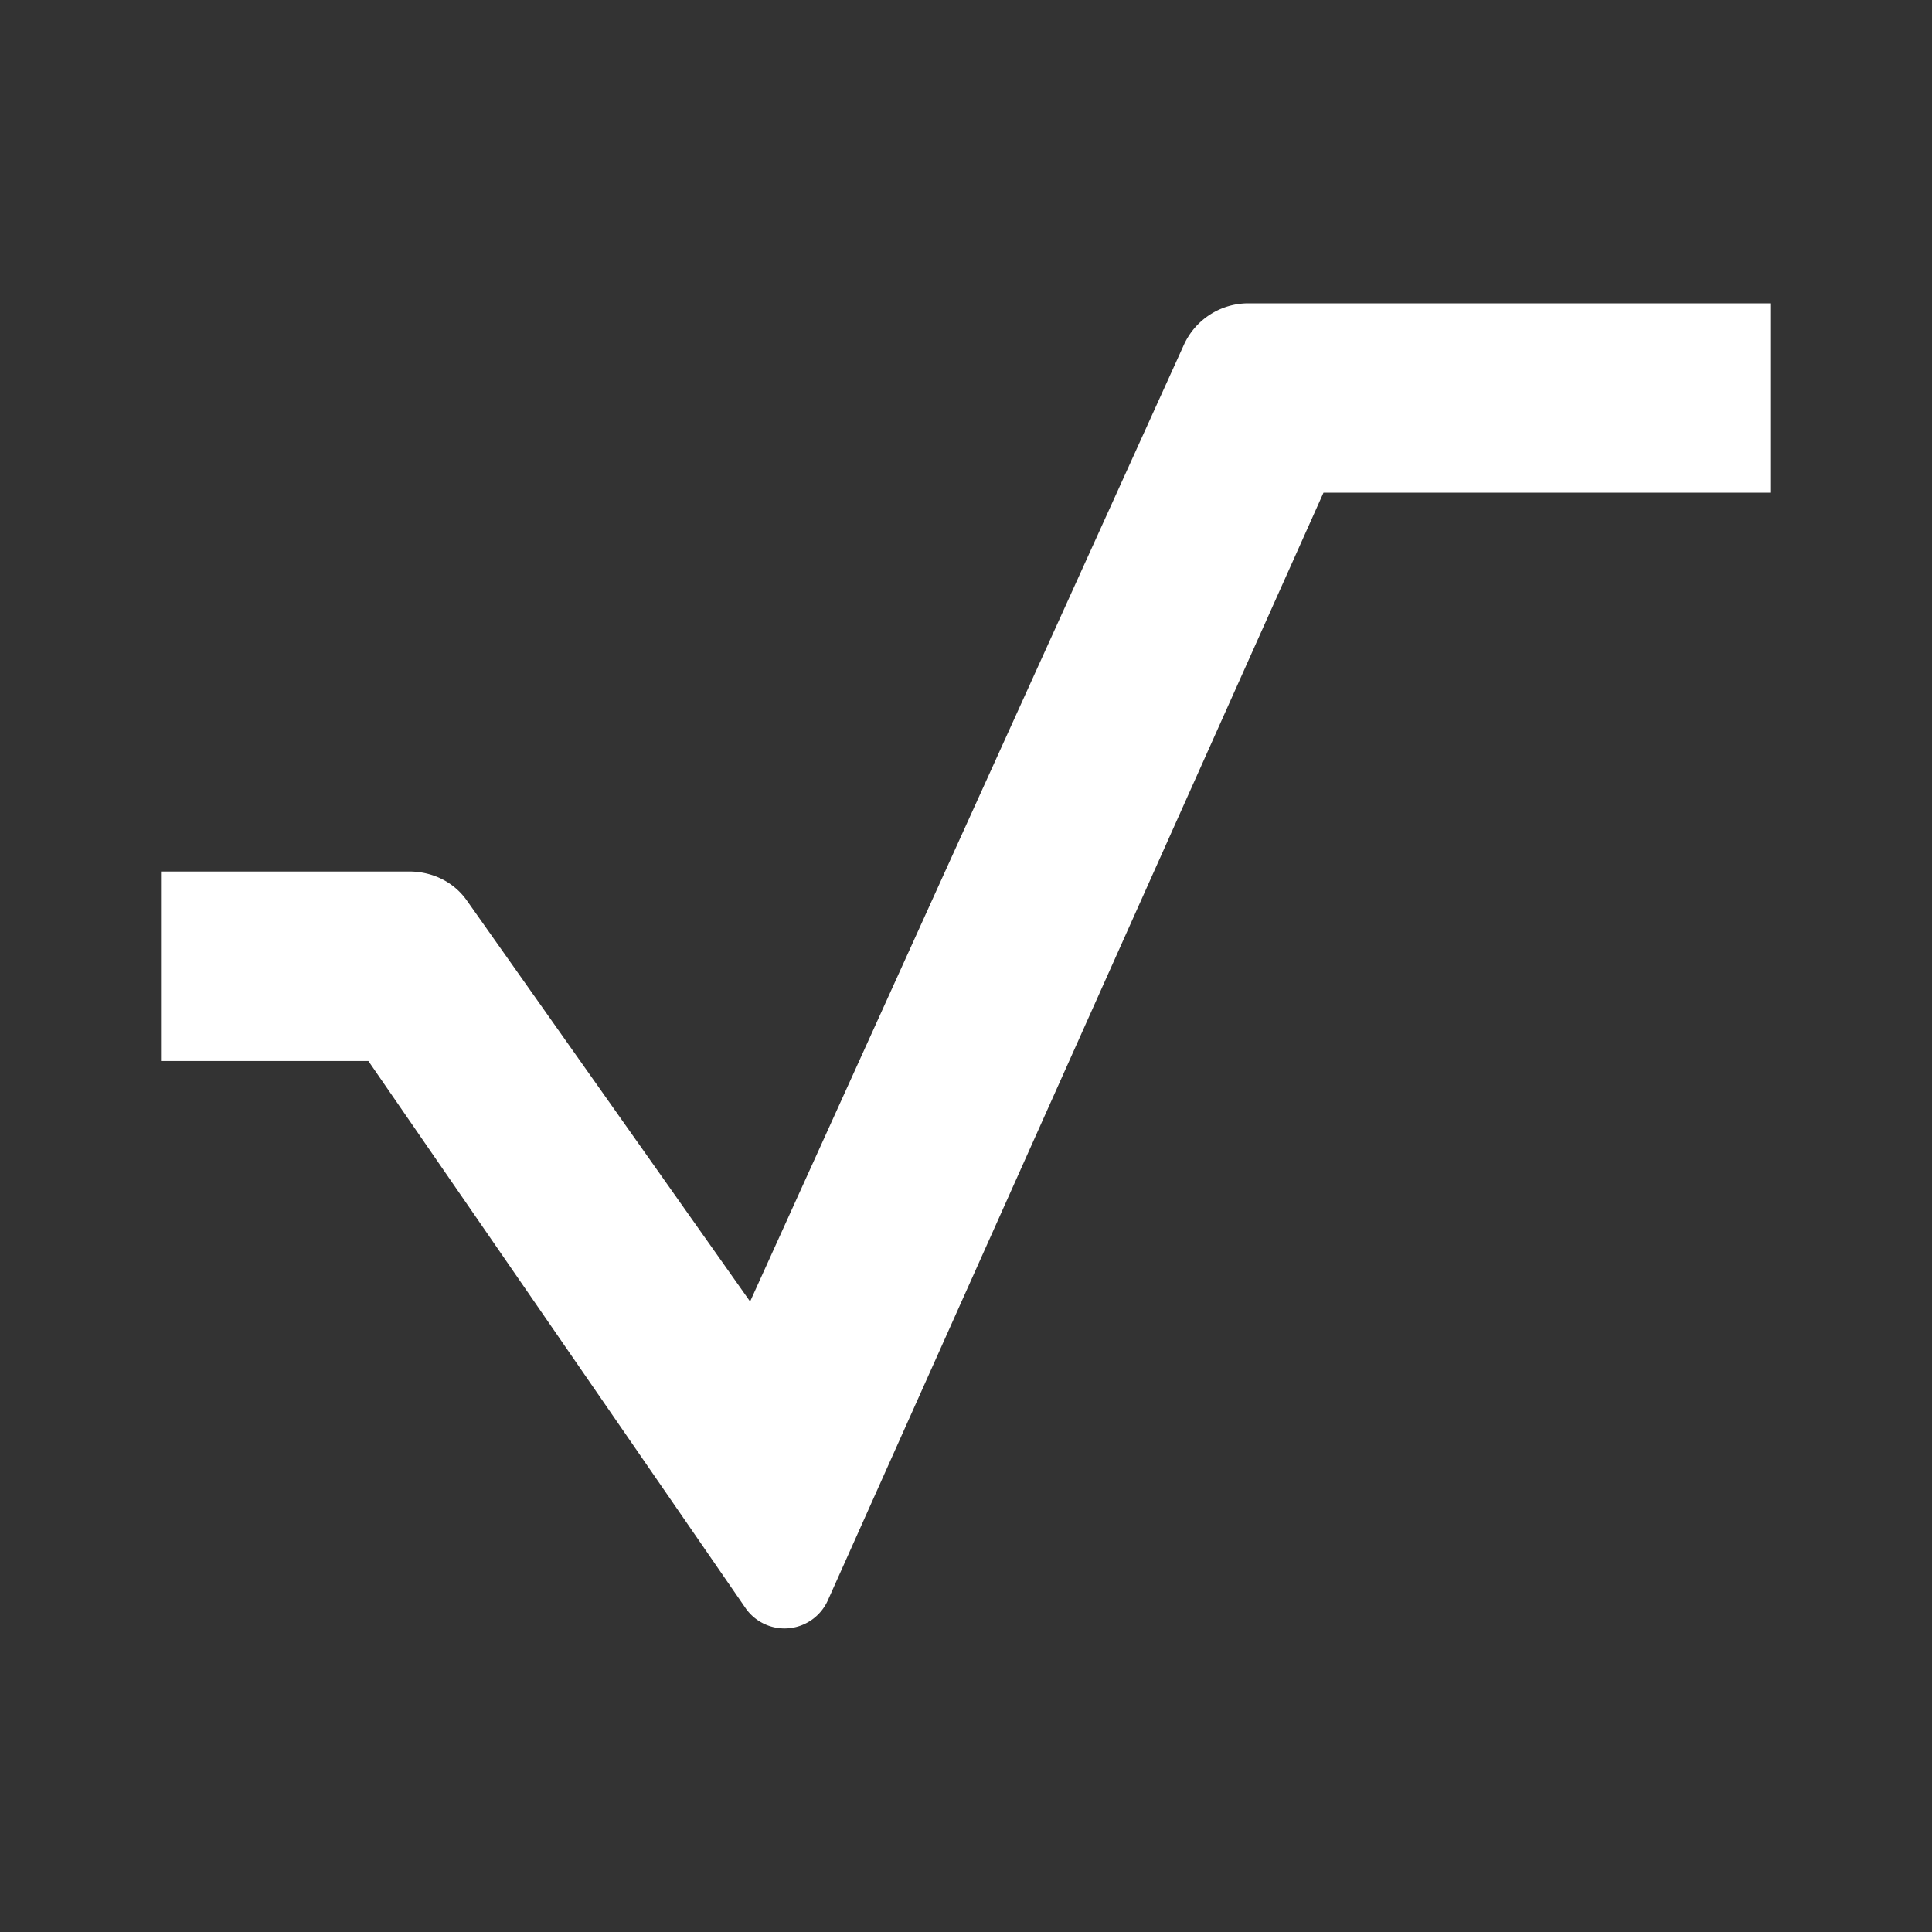 <svg xmlns="http://www.w3.org/2000/svg" width="24" height="24" fill="none" viewBox="0 0 24 24">
    <rect x="0" y="0" width="24" height="24" fill="#333333" stroke="none"/>
    <path fill="#fff" d="M2 13.18v-2.354h3.082c.283 0 .547.124.712.353l3.524 4.989 5.388-11.883a.88.88 0 0 1 .8-.517H22V6.12h-5.559l-6.159 13.764a.59.59 0 0 1-1.011.106l-4.695-6.81z"/>
</svg>
